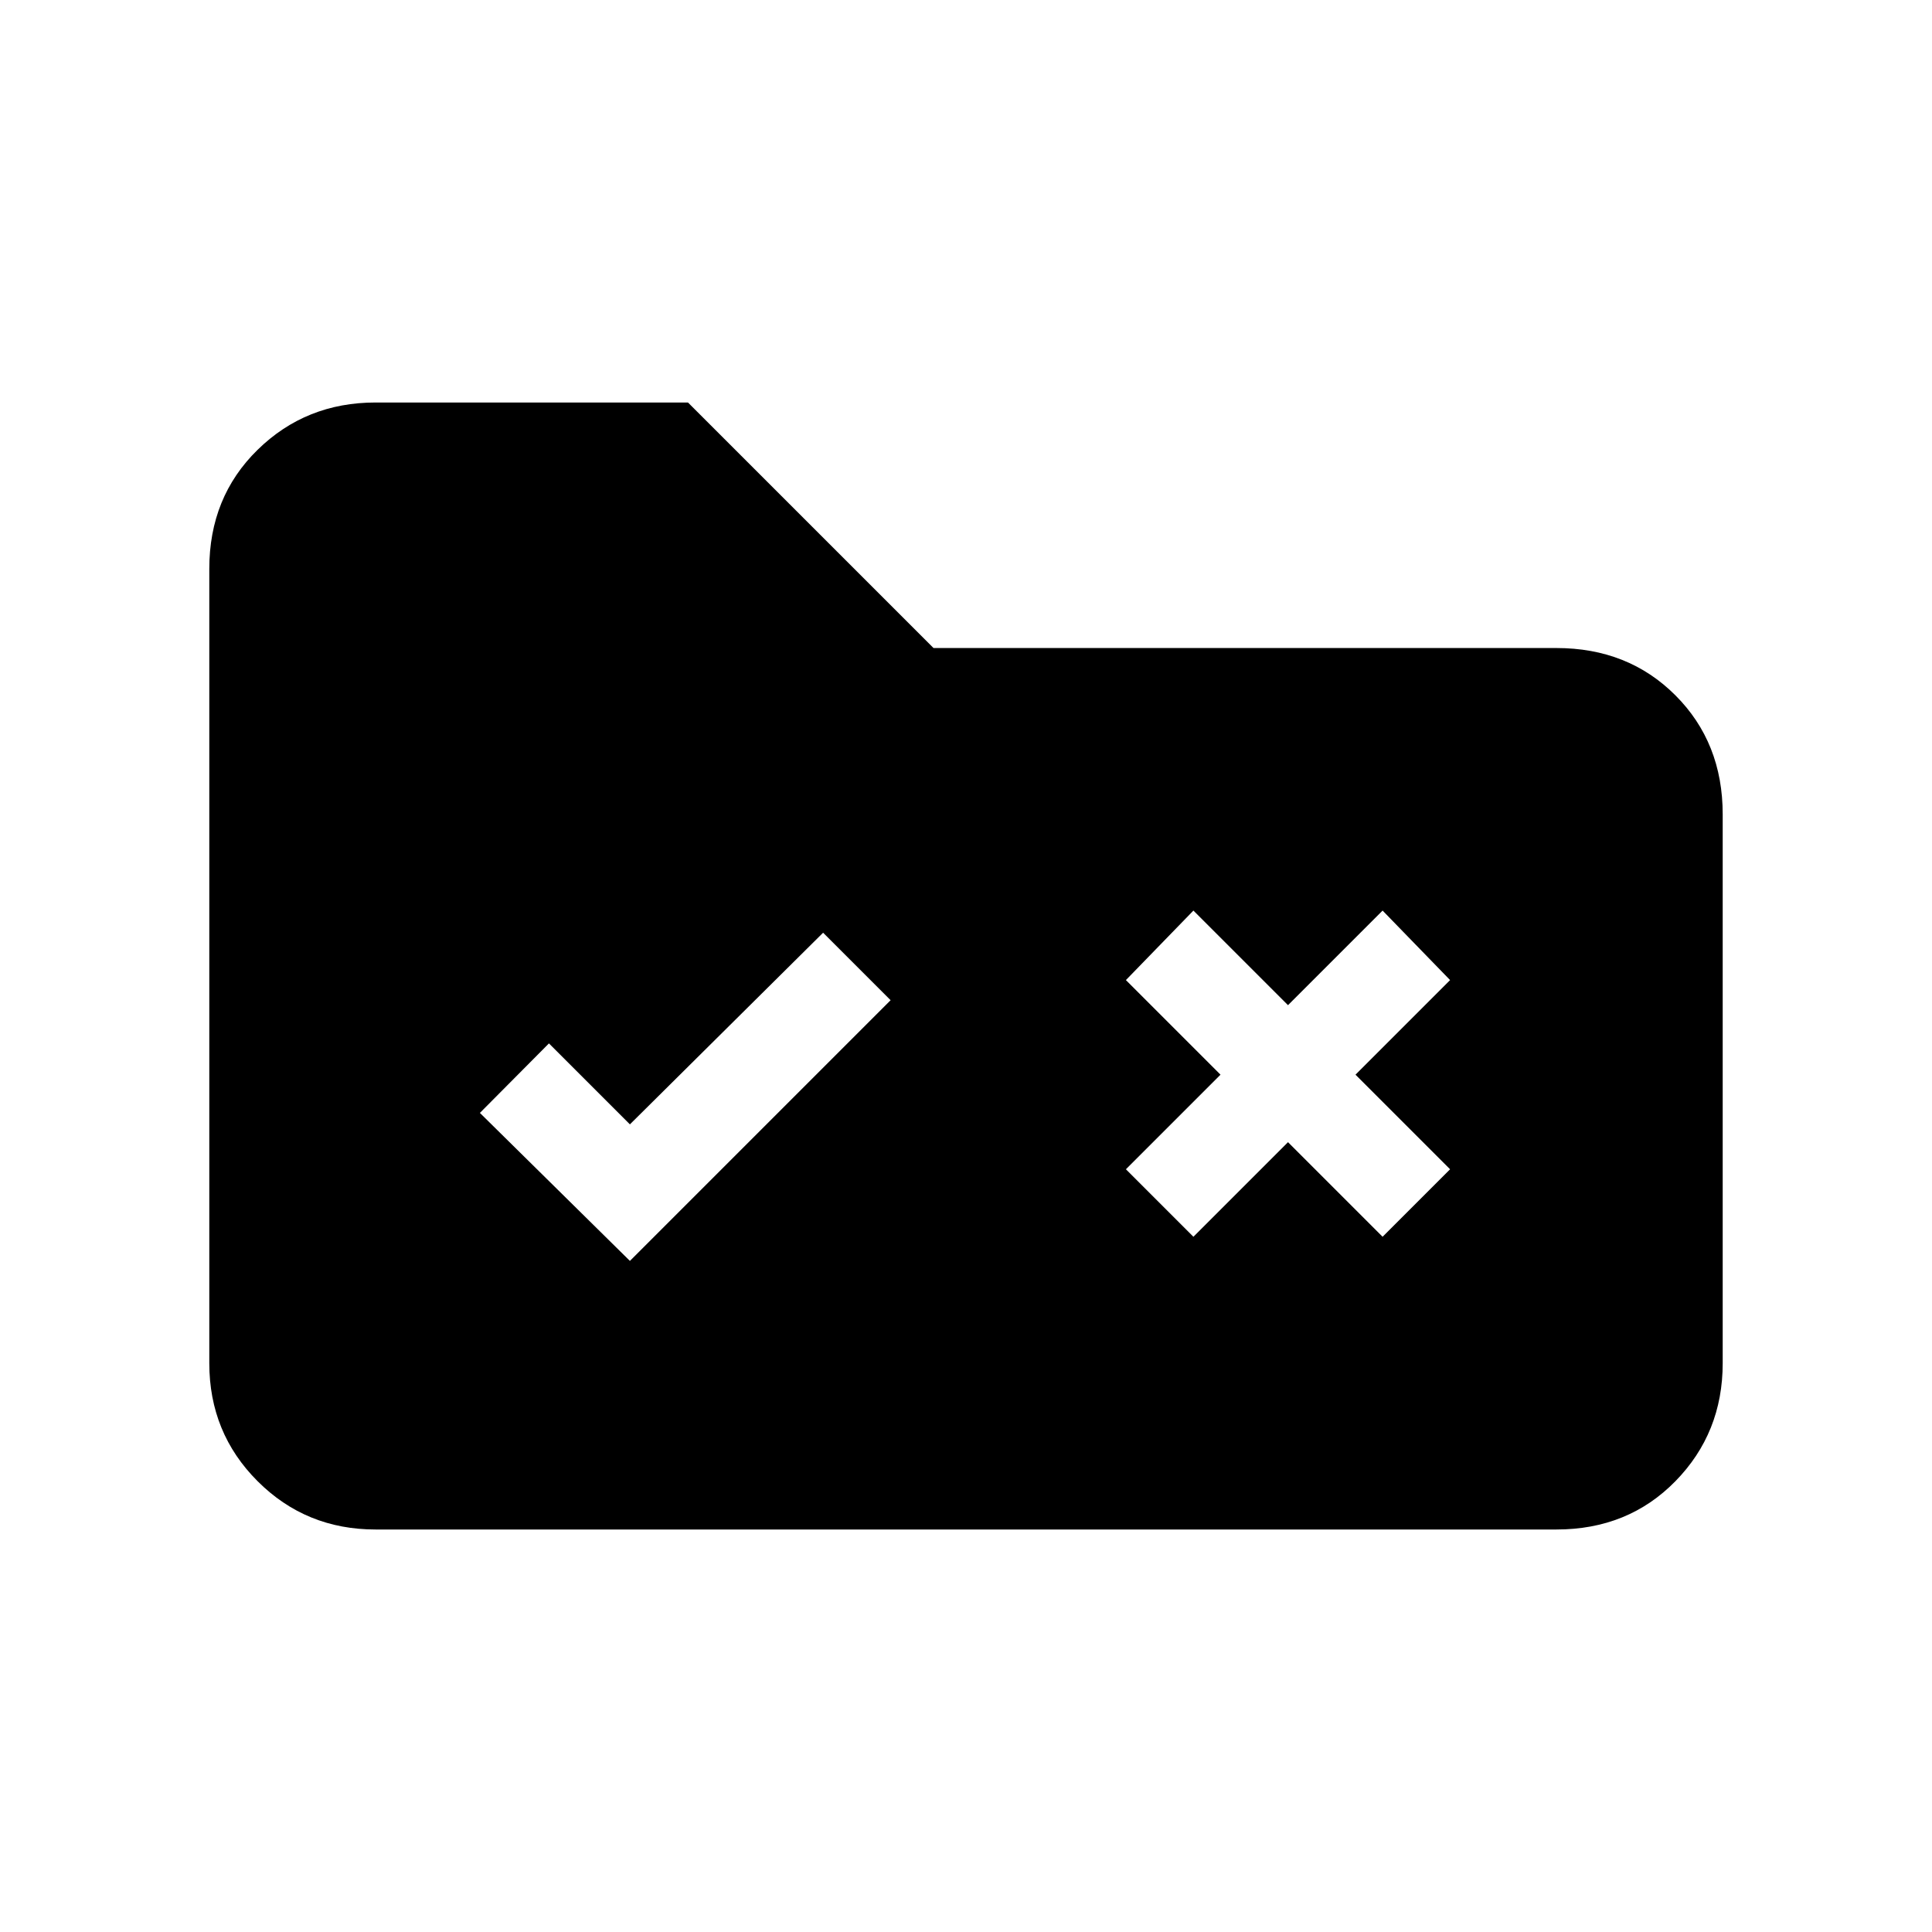 <svg xmlns="http://www.w3.org/2000/svg" height="20" viewBox="0 -960 960 960" width="20"><path d="M186.62-200Q152-200 128-224t-24-58.62v-394.76q0-35.62 24-59.12t58.62-23.5h155.23l122 122h309.53q35.62 0 59.12 23.5t23.5 59.12v272.76Q856-248 832.5-224t-59.12 24H186.62ZM313-333.46 442.54-463 409-496.54l-96 95.23-40.23-40.23L238.46-407 313-333.46Zm280-12 47-47 47 47L720.54-379l-47-47 47-47L687-507.54l-47 47-47-47L559.46-473l47 47-47 47L593-345.46Z"/></svg>